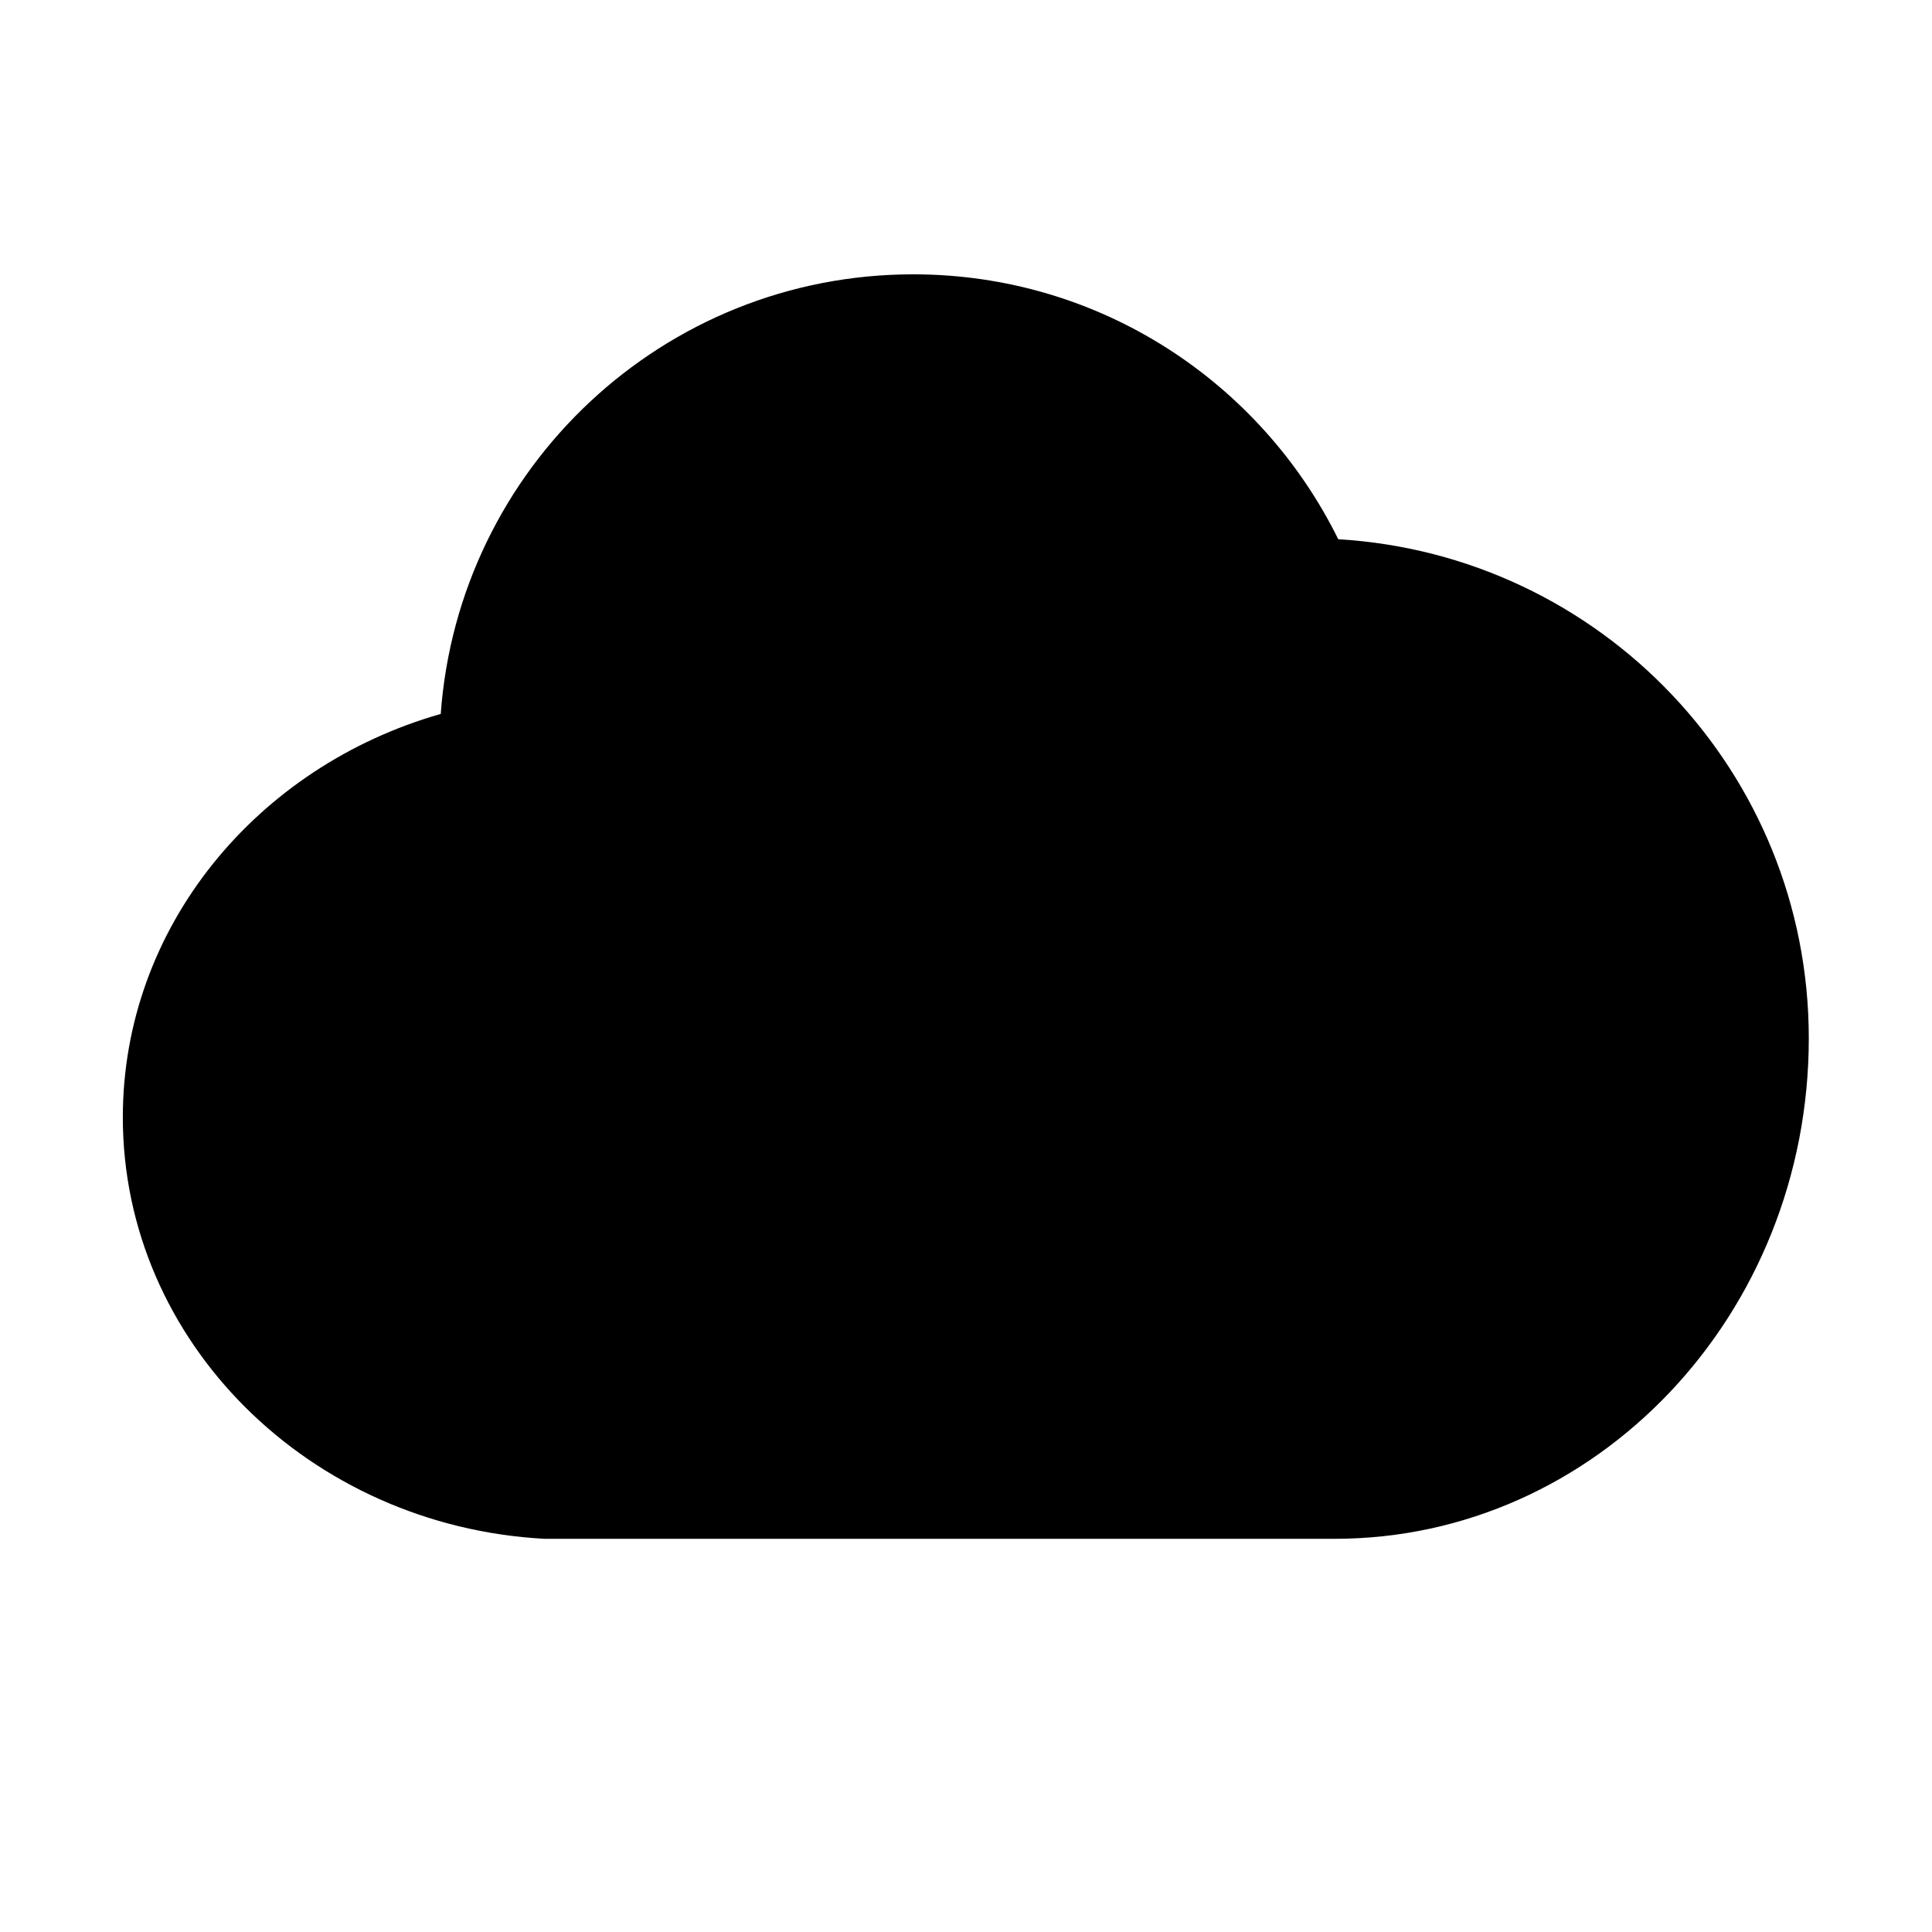 <svg t="1669390058582" class="icon" viewBox="0 0 1024 1024" version="1.1" xmlns="http://www.w3.org/2000/svg" p-id="15068" width="48" height="48"><path d="M709.3 285.8C668.3 202.7 583 145.4 484 145.4c-132.6 0-241 102.8-250.4 233-97.5 27.8-168.5 113-168.5 213.8 0 118.9 98.8 216.6 223.4 223.4h418.9c138.7 0 251.3-118.8 251.3-265.3 0-141.2-110.3-256.2-249.4-264.5z" p-id="15069" ></path></svg>
